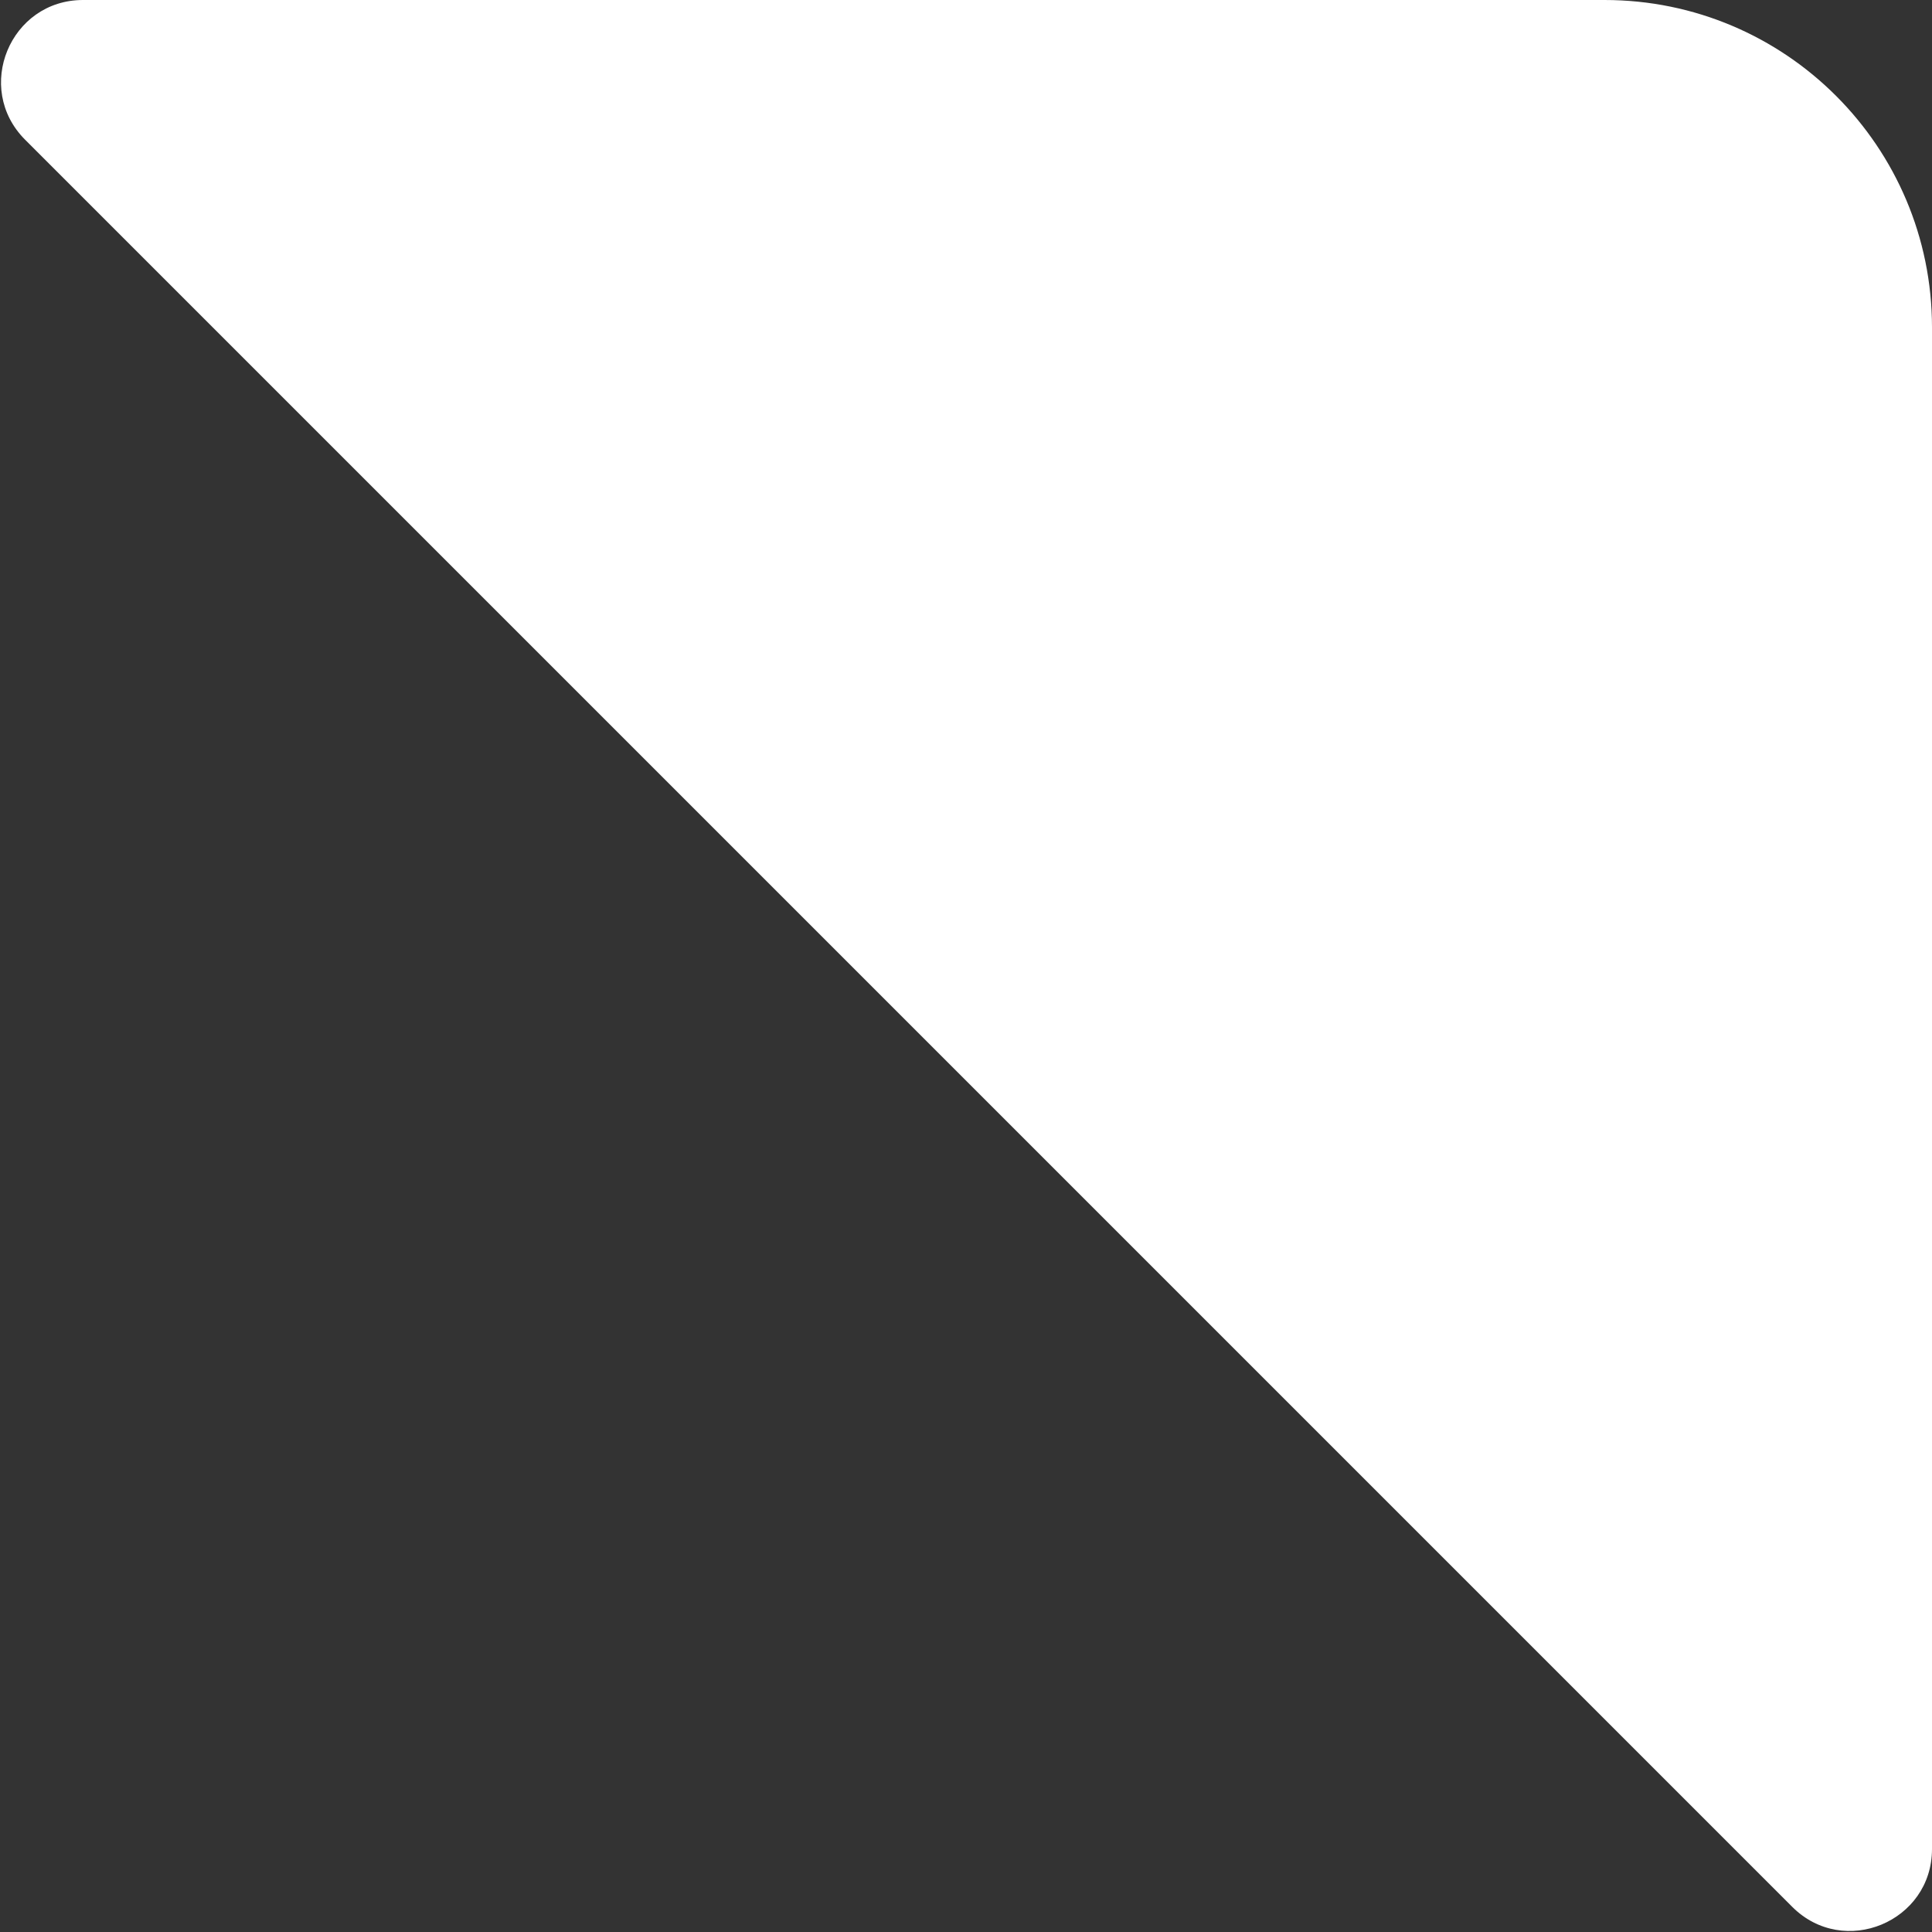 <svg width="118" height="118" viewBox="0 0 118 118" fill="none" xmlns="http://www.w3.org/2000/svg">
<rect x="0" y="0" width="118" height="118" fill="#333333" stroke="none"/>
<path d="M5.071 -8.66274e-06L98 -1.53419e-06C109.046 -6.86882e-07 118 8.954 118 20L118 112.929C118 117.383 112.614 119.614 109.464 116.464L1.536 8.536C-1.614 5.386 0.617 -9.00445e-06 5.071 -8.66274e-06Z" fill="white"/>
</svg>

